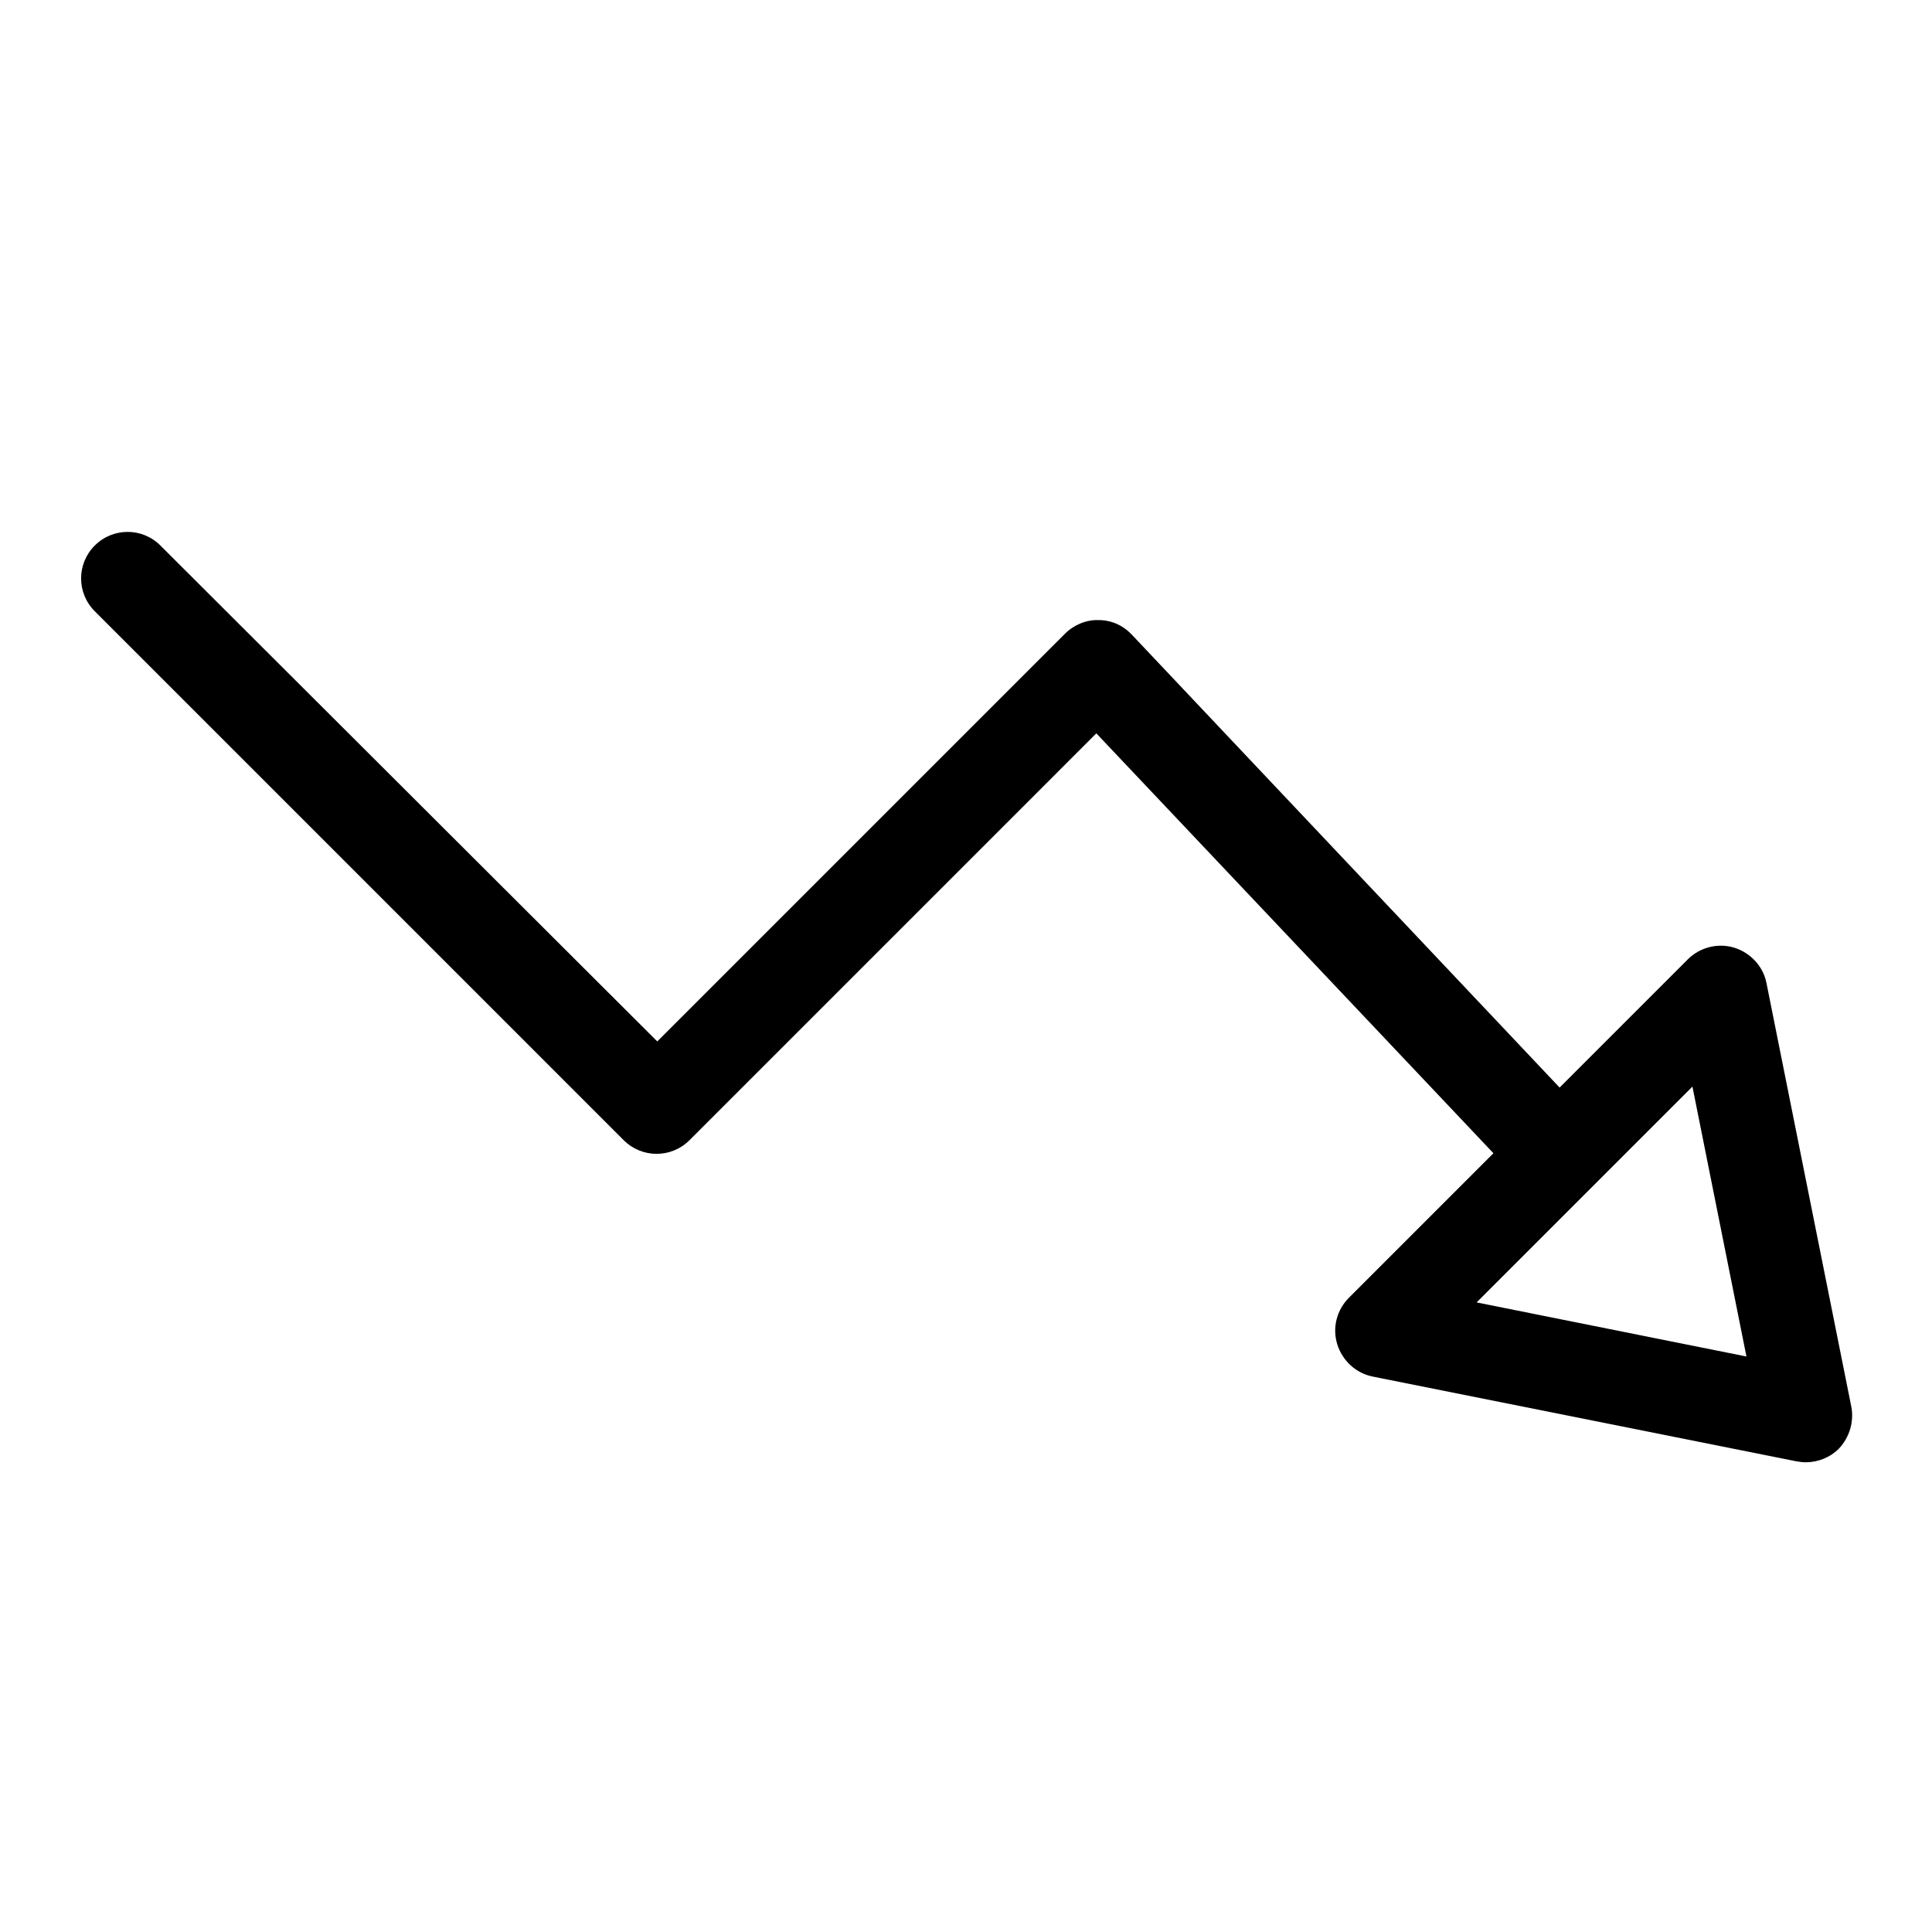 <svg width="24" height="24" viewBox="0 0 24 24" fill="none" xmlns="http://www.w3.org/2000/svg">
<path d="M22.998 17.476L21.944 12.213C21.904 12.005 21.747 11.837 21.545 11.773C21.342 11.71 21.116 11.767 20.966 11.918L19.374 13.51L14.059 7.883C13.949 7.767 13.804 7.703 13.648 7.703C13.497 7.697 13.341 7.761 13.231 7.871L8.165 12.937L1.993 6.777C1.768 6.551 1.403 6.551 1.177 6.777C0.951 7.003 0.951 7.367 1.177 7.593L7.748 14.164C7.974 14.39 8.339 14.39 8.565 14.164L13.619 9.11L18.552 14.326L16.757 16.121C16.606 16.272 16.548 16.492 16.612 16.7C16.676 16.903 16.844 17.059 17.052 17.1L22.315 18.153C22.355 18.159 22.39 18.165 22.431 18.165C22.581 18.165 22.732 18.107 22.842 17.997C22.975 17.858 23.033 17.661 22.998 17.476ZM18.343 16.179L21.024 13.498L21.695 16.851L18.343 16.179Z" fill="currentColor"/>
</svg>
